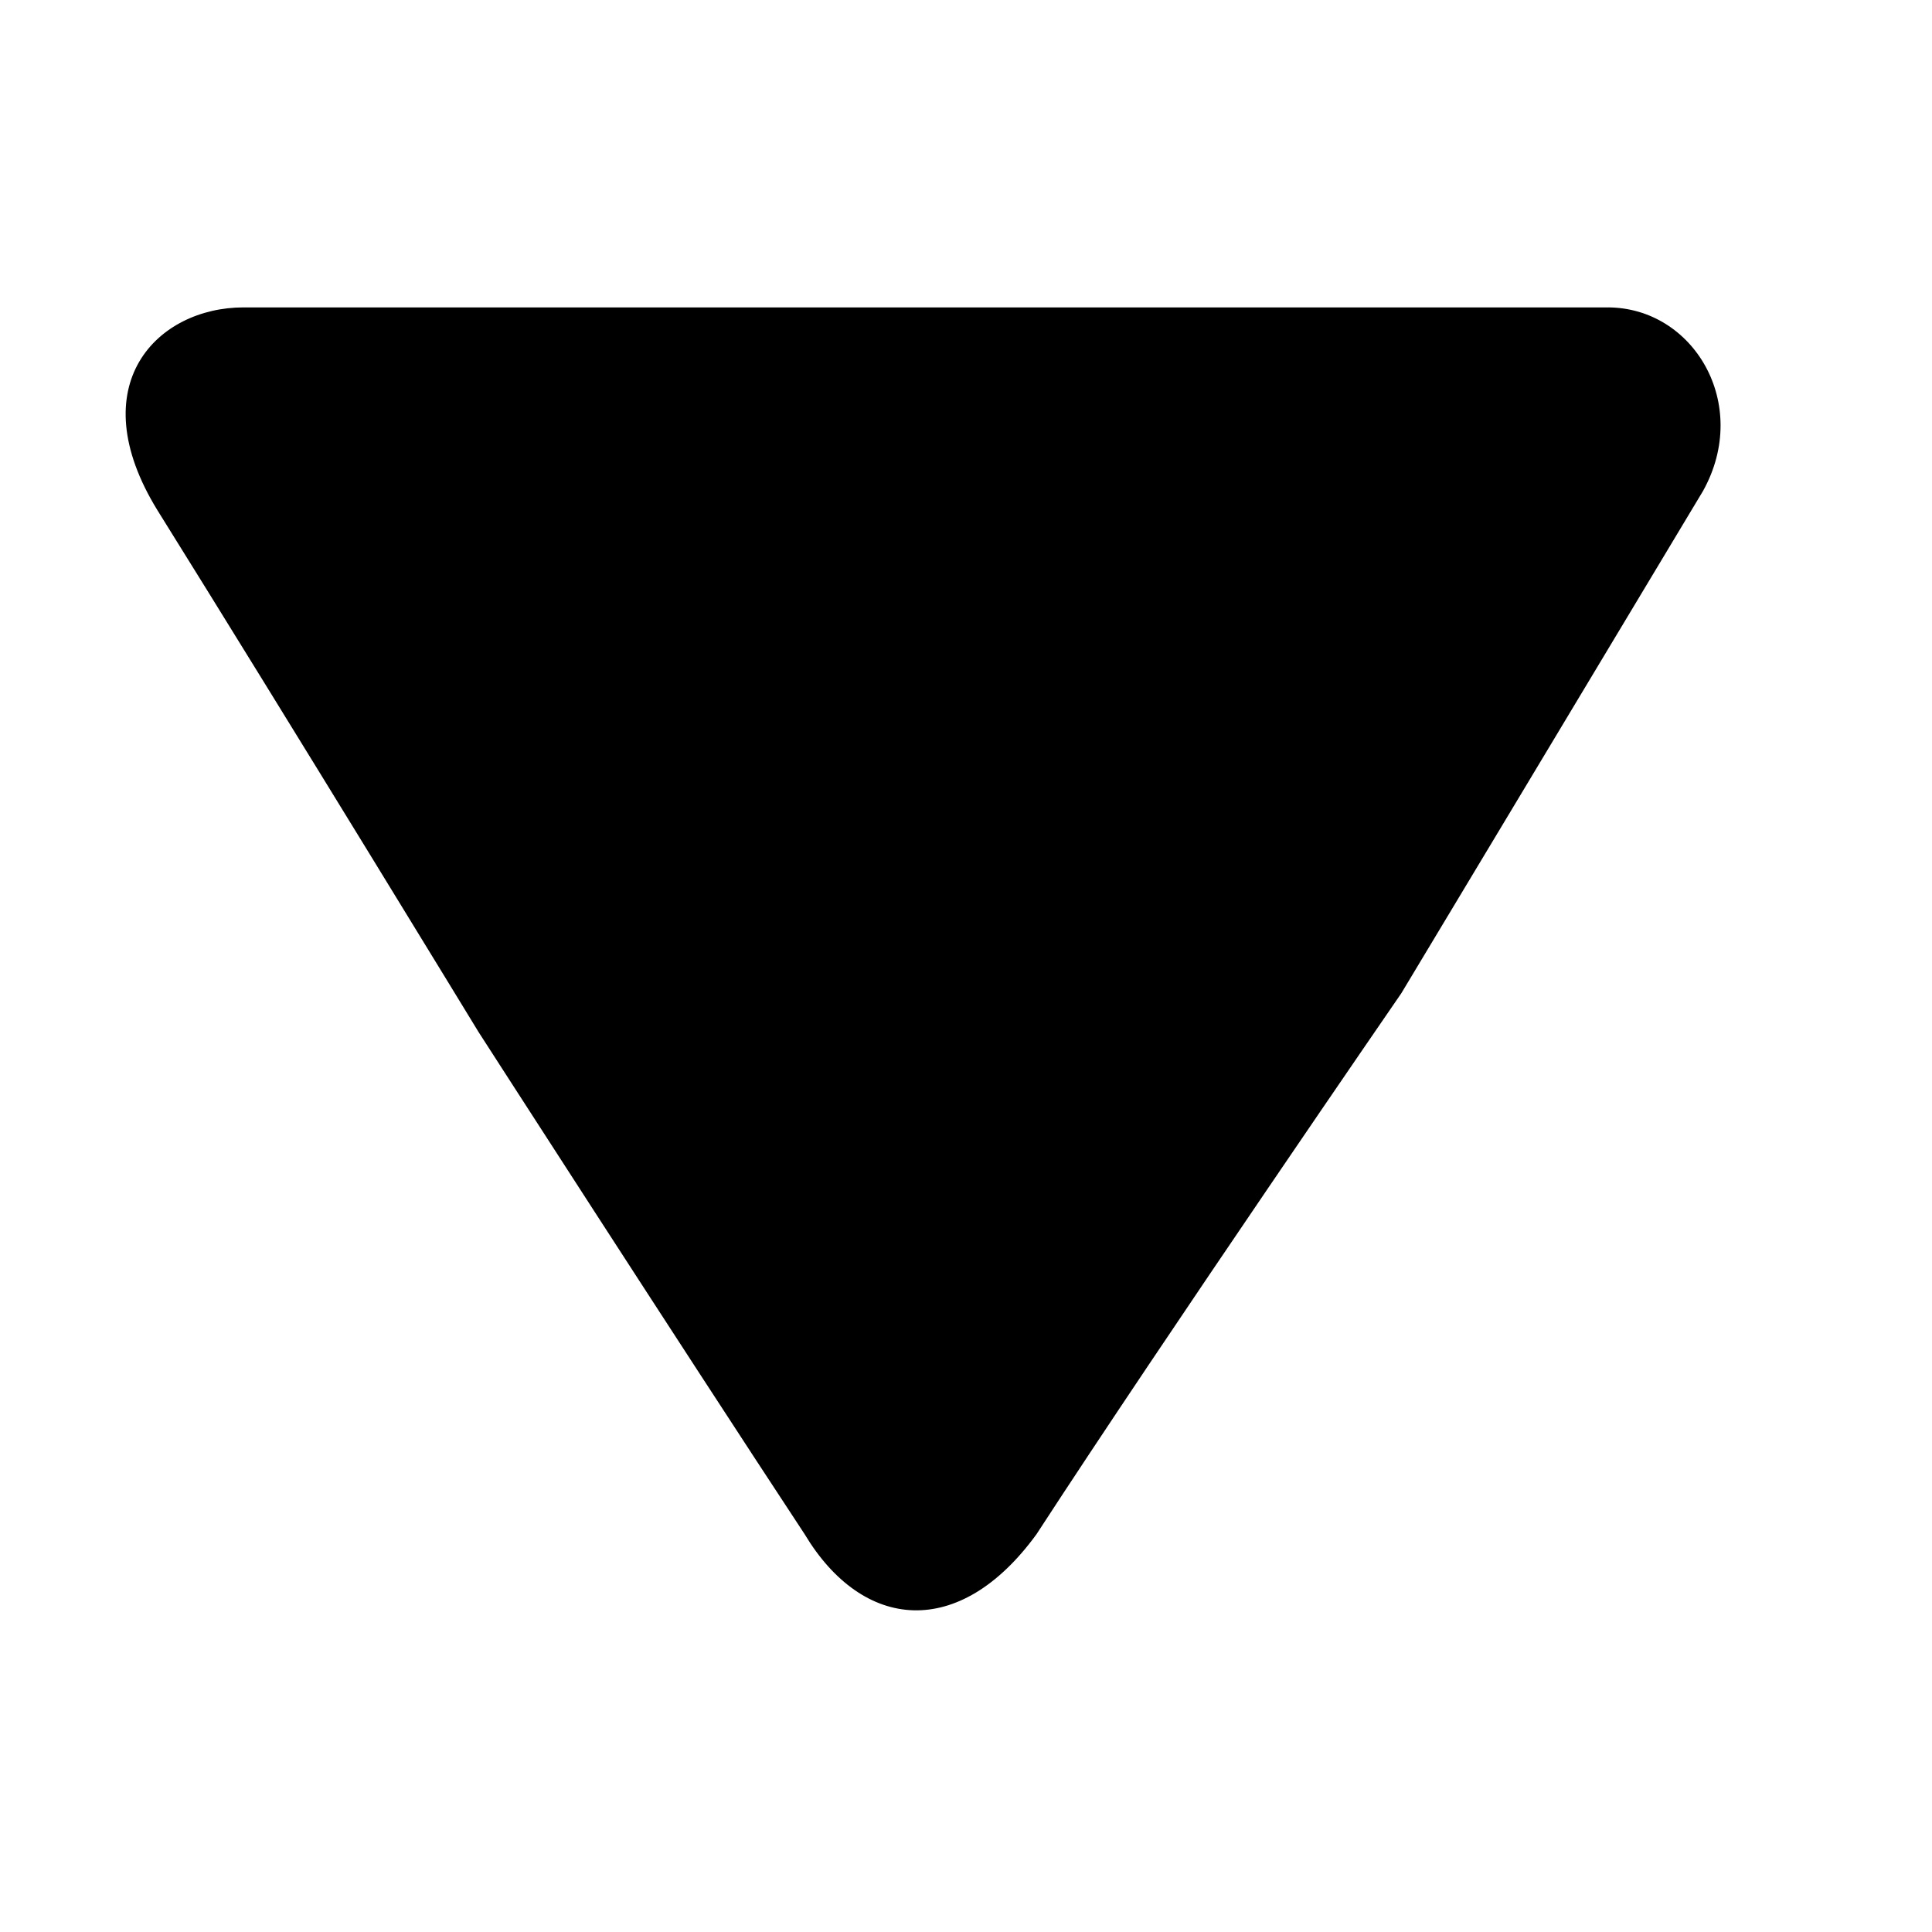 <svg xmlns="http://www.w3.org/2000/svg" xmlns:xlink="http://www.w3.org/1999/xlink" width="100" height="100" version="1.1" viewBox="0 0 100 100"><title>arrow-down</title><desc>Created with Sketch.</desc><g id="Page-1" fill="none" fill-rule="evenodd" stroke="none" stroke-width="1"><g id="arrow-down" fill="#000"><path d="M82.956,83.351 C75.181,83.351 64.796,83.351 47.411,83.351 C29.629,83.351 19.846,83.351 12.348,83.351 C7.911,83.351 4.911,78.351 7.411,73.851 C13.886,63.059 23.028,47.851 23.028,47.851 C23.028,47.851 35.158,30.236 41.911,19.851 C45.911,14.351 50.911,14.851 53.911,19.851 C60.398,29.7 70.794,45.851 70.794,45.851 C70.794,45.851 80.525,61.807 87.411,72.851 C91.411,79.351 87.411,83.351 82.956,83.351 Z" transform="translate(47.78, 49.631) rotate(-180) translate(-47.78, -49.631)"/></g></g></svg>
